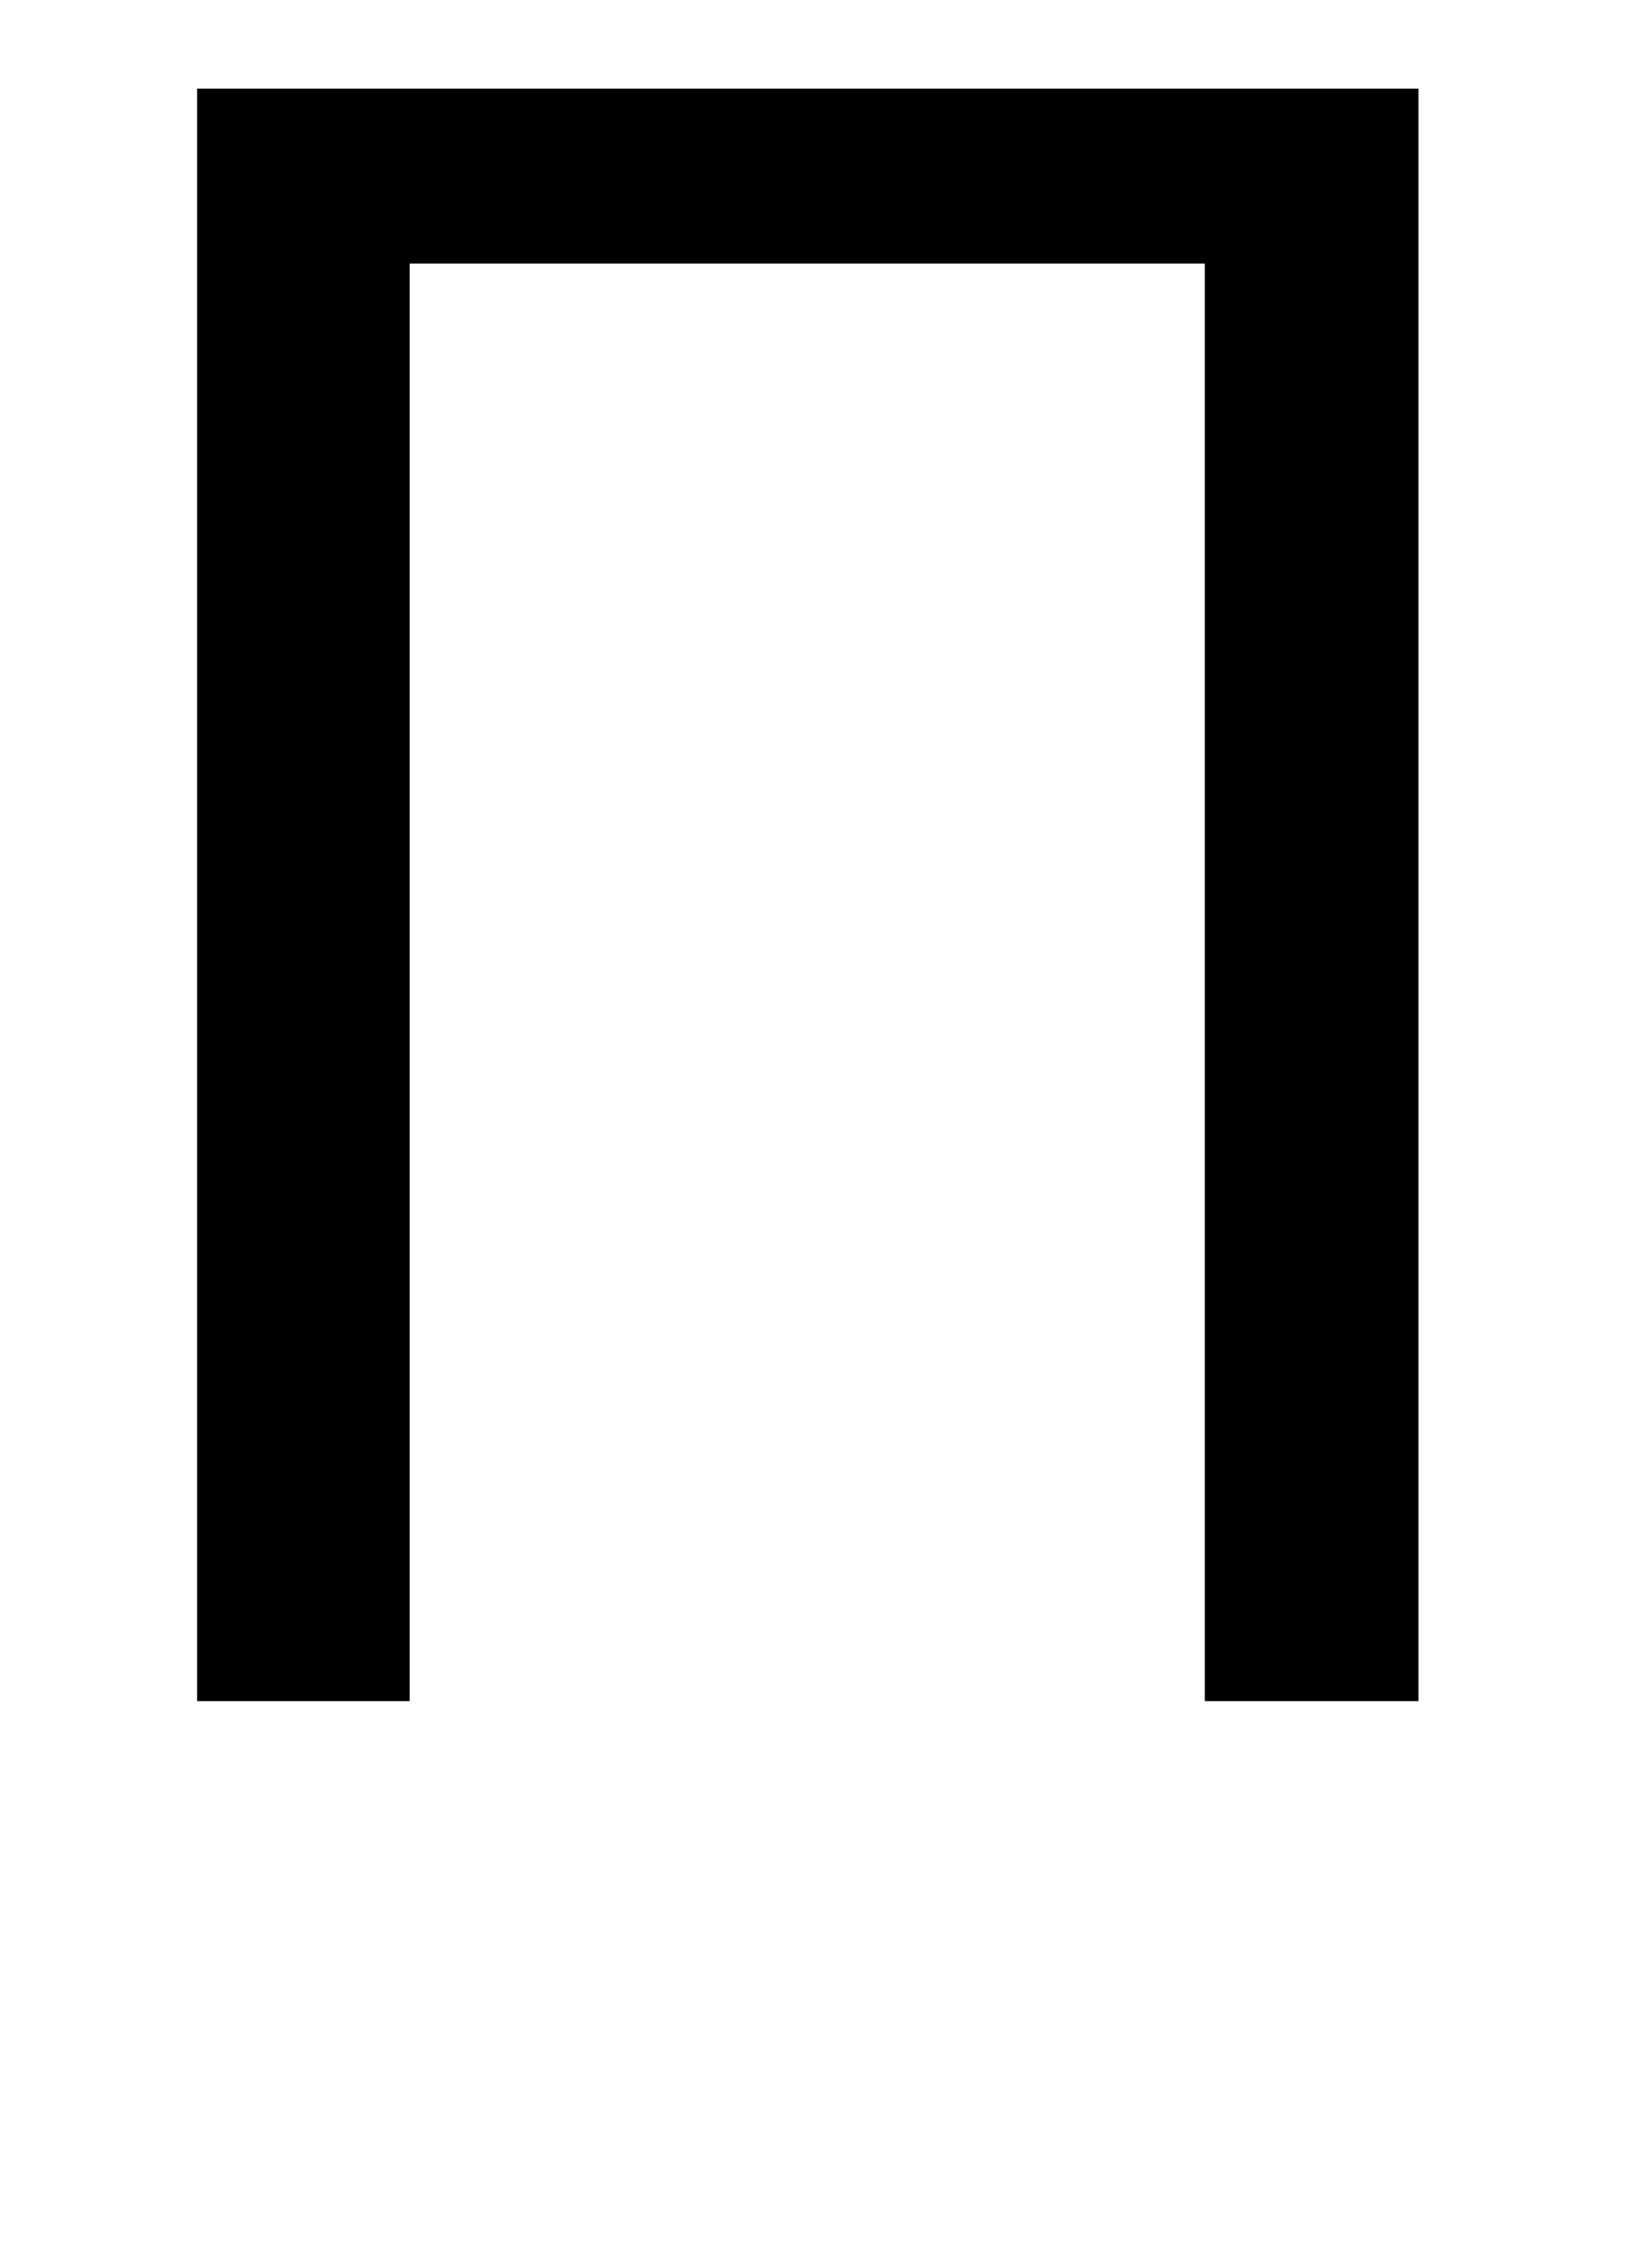 <!-- Generated by IcoMoon.io -->
<svg version="1.1" xmlns="http://www.w3.org/2000/svg" width="23" height="32" viewBox="0 0 23 32">
<title>uni041F</title>
<path d="M20.016 24h-3.016v-20.281h-11.219v20.281h-3v-22.75h17.234v22.75z"></path>
</svg>
